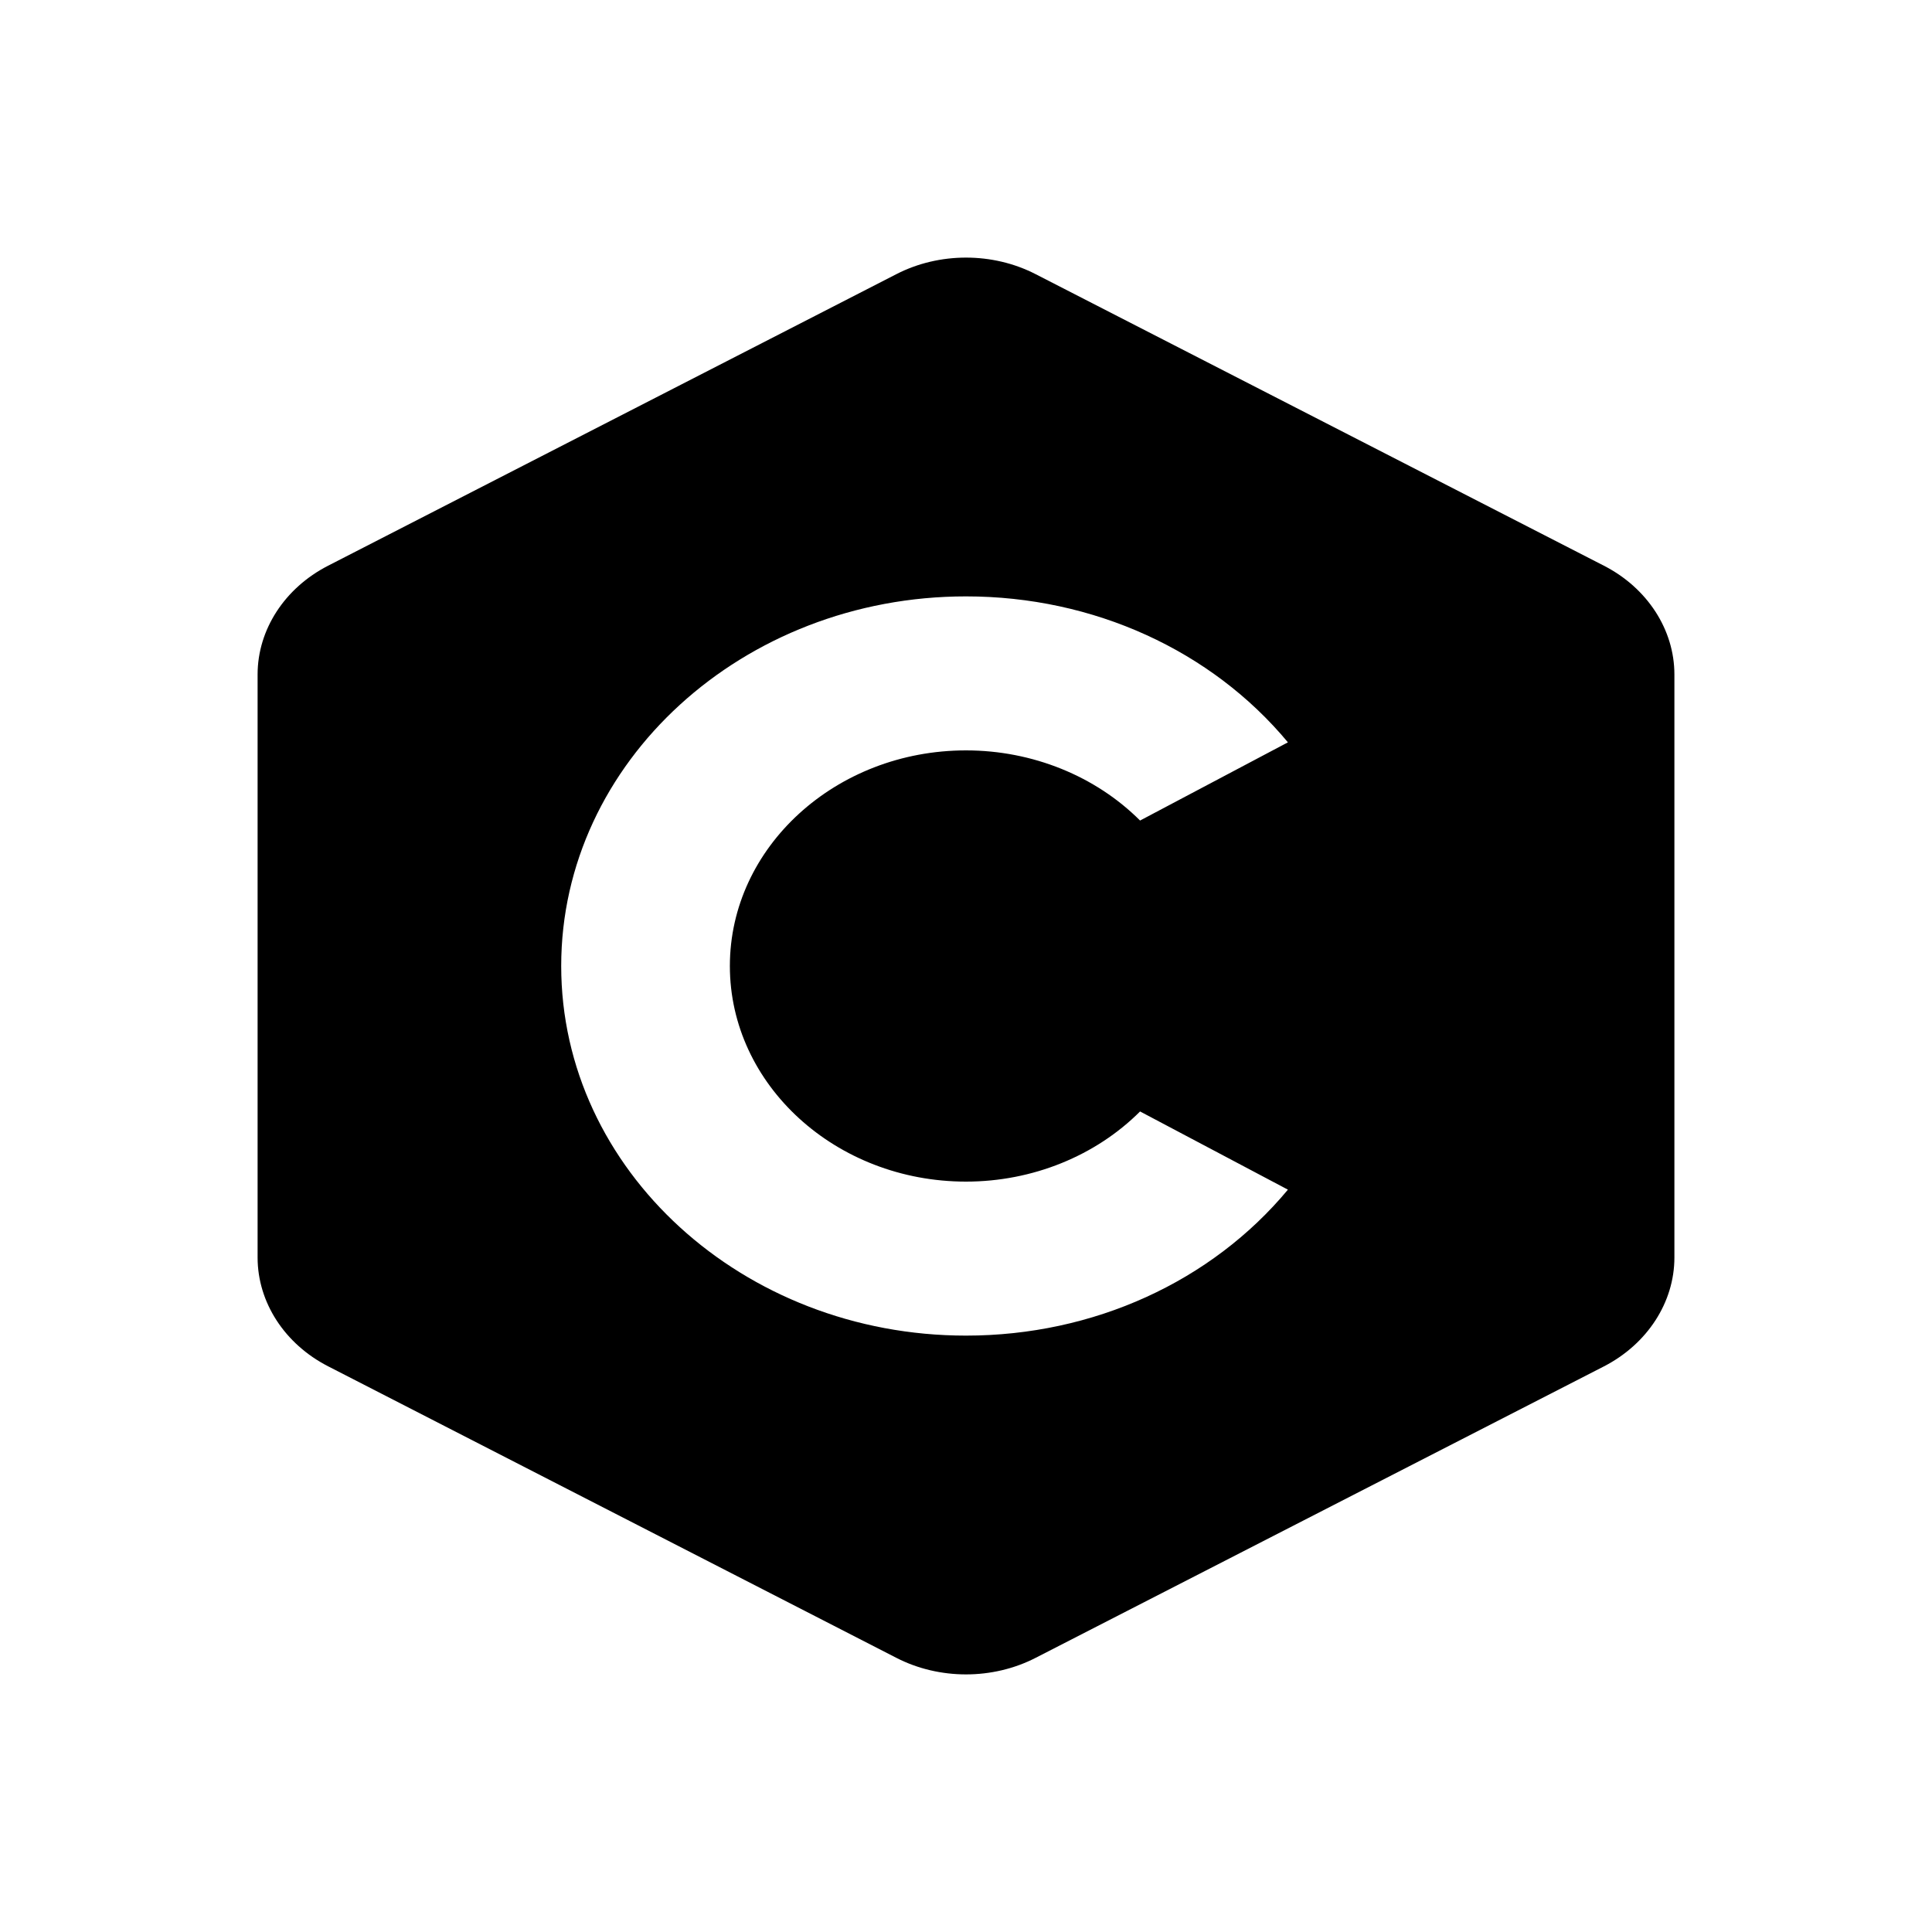 <svg width="90" height="90" viewBox="0 0 90 90" fill="none" xmlns="http://www.w3.org/2000/svg">
<path d="M48.247 12.773L74.716 26.353C76.741 27.391 78 29.335 78 31.42V58.58C78 60.665 76.741 62.609 74.716 63.652L48.247 77.227C47.247 77.742 46.123 78 45 78C43.877 78 42.753 77.742 41.753 77.227L15.284 63.647C13.259 62.609 12 60.665 12 58.58V31.42C12 29.335 13.259 27.391 15.284 26.353L41.753 12.773C42.753 12.258 43.877 12 45 12C46.123 12 47.247 12.258 48.247 12.773ZM26.143 45C26.143 54.494 34.602 62.218 45 62.218C50.941 62.218 56.435 59.701 59.996 55.419L53.109 51.776C51.041 53.844 48.1 55.044 45 55.044C38.936 55.044 34 50.537 34 45C34 39.463 38.936 34.956 45 34.956C48.1 34.956 51.041 36.156 53.109 38.224L59.996 34.581C56.435 30.299 50.941 27.782 45 27.782C34.602 27.782 26.143 35.506 26.143 45Z" fill="black"/>
</svg>
